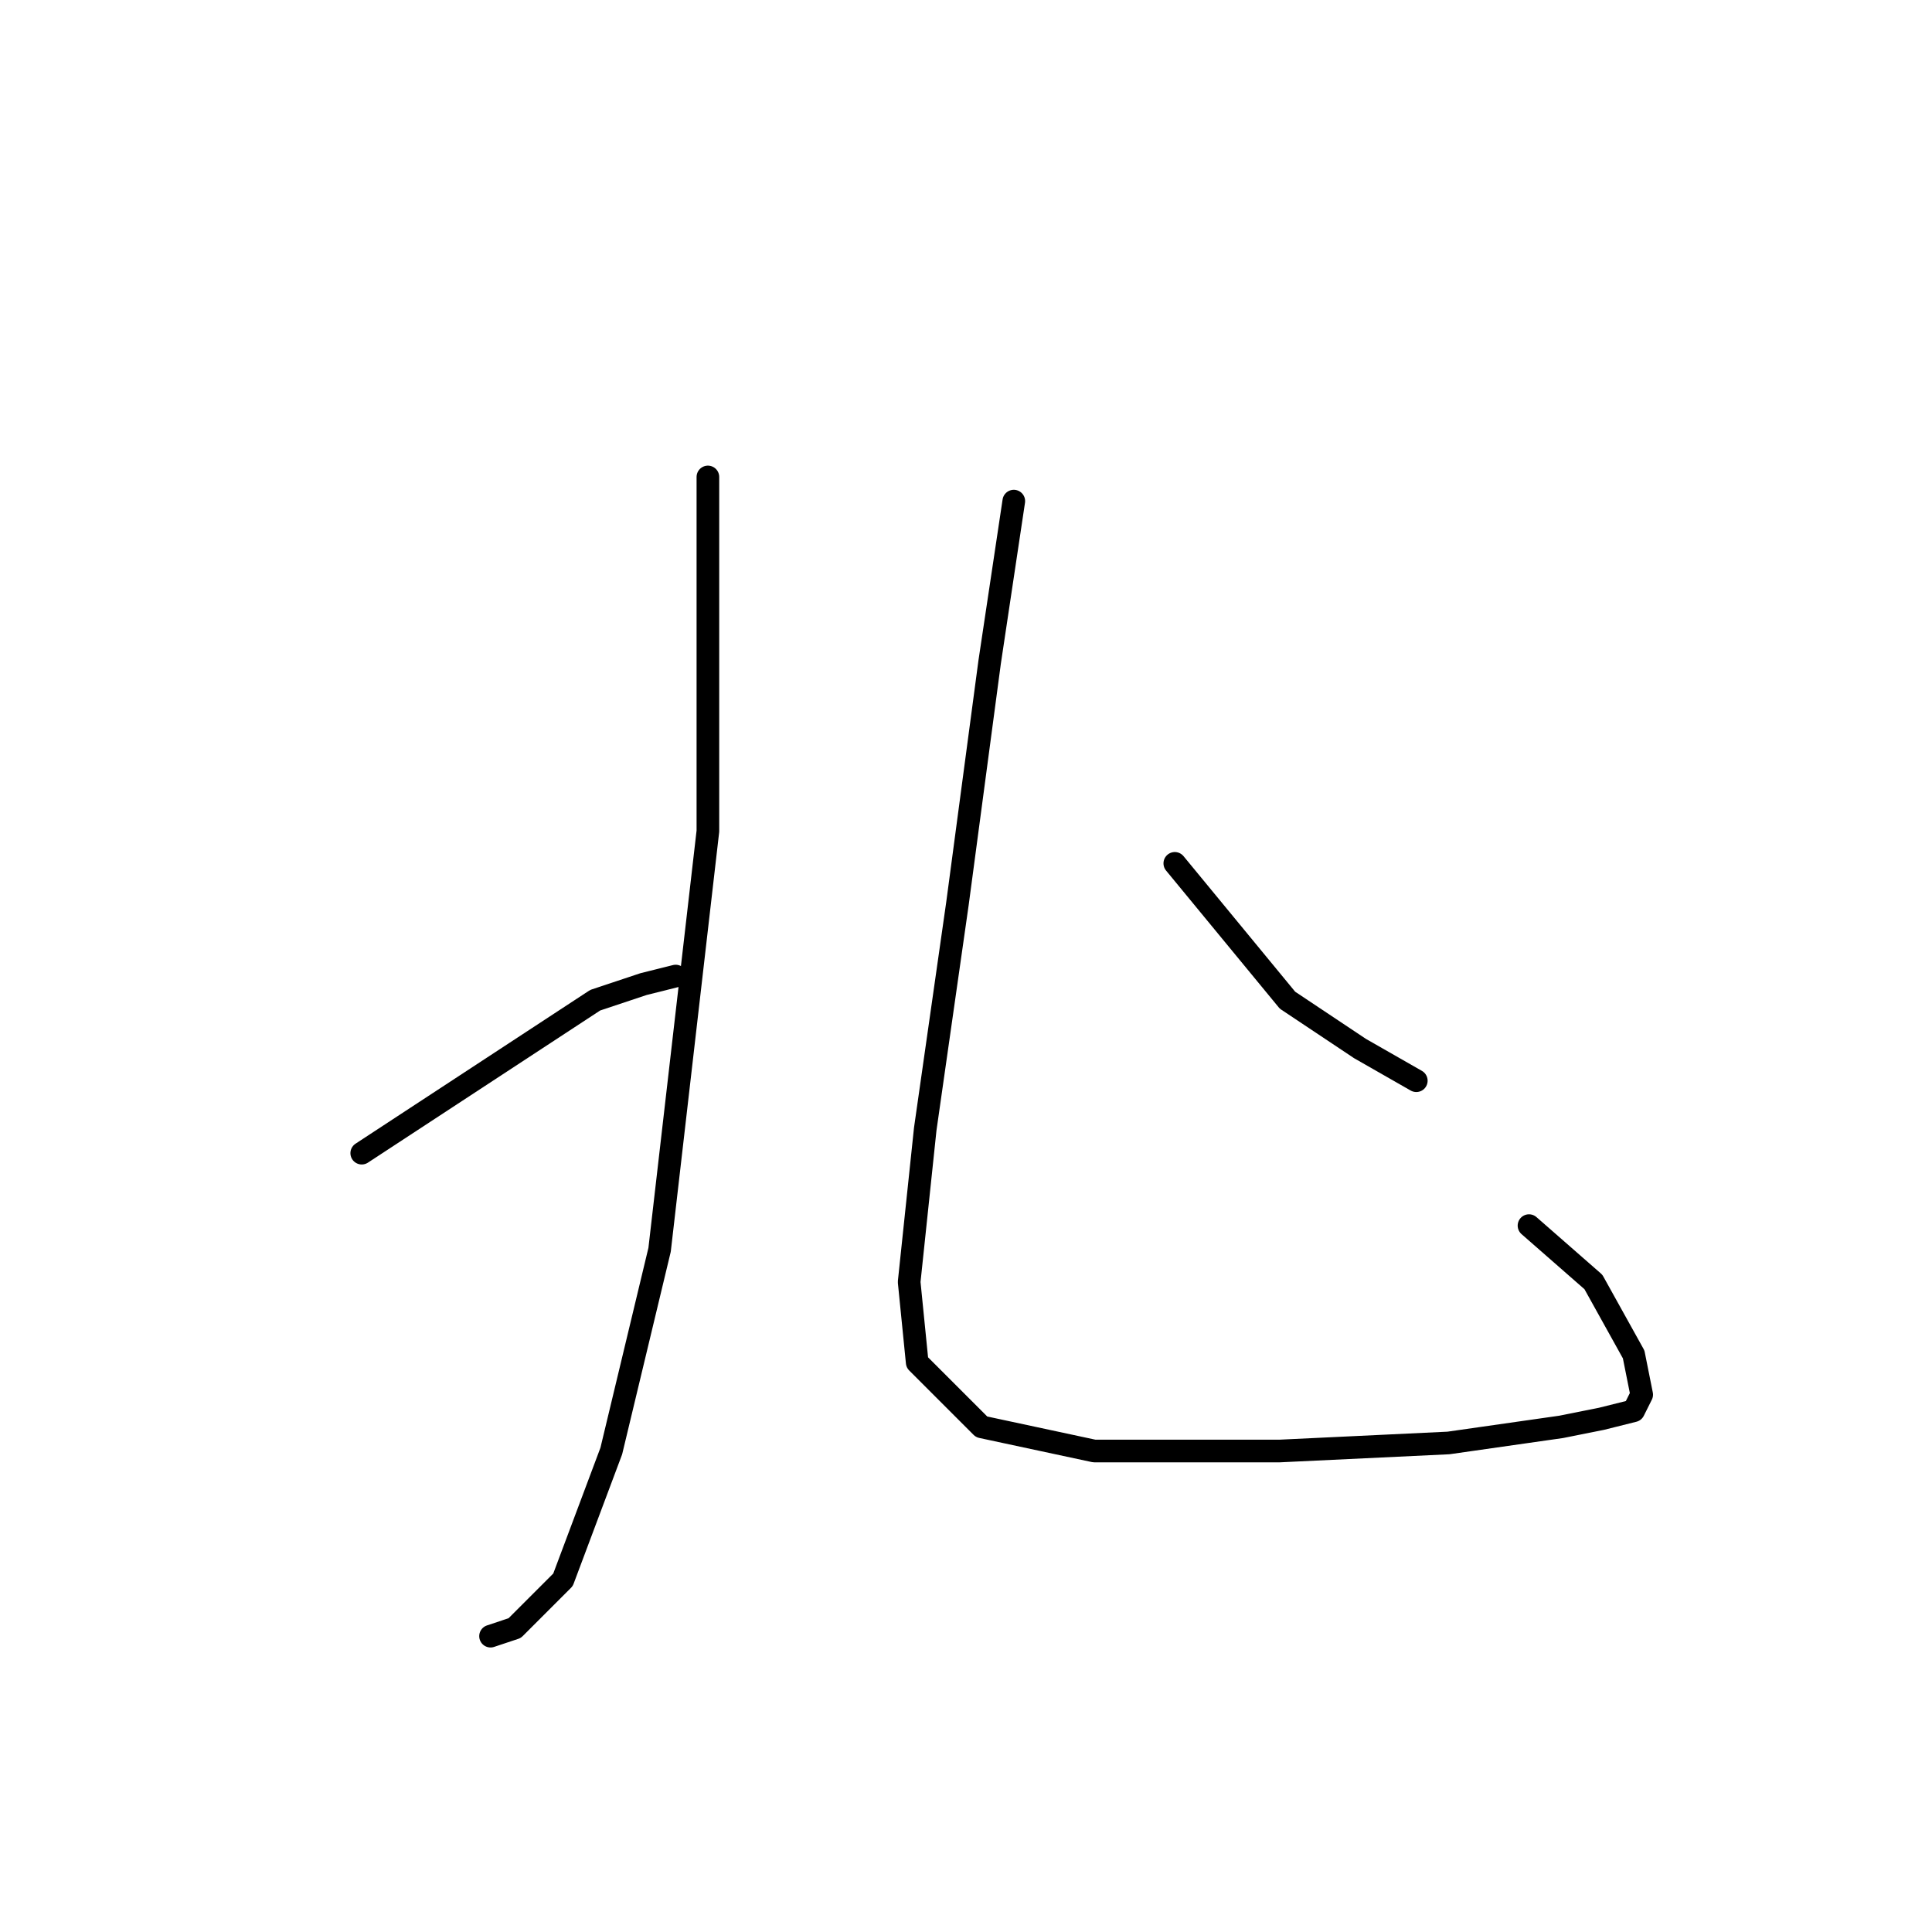 <?xml version="1.0" standalone="no"?>
    <svg width="256" height="256" xmlns="http://www.w3.org/2000/svg" version="1.1">
    <polyline stroke="black" stroke-width="3" stroke-linecap="round" fill="transparent" stroke-linejoin="round" points="93.8 63.2 93.8 92 93.8 110.133 87.4 165.6 81 192.267 74.6 209.333 68.2 215.733 65 216.8 65 216.8 " />
        <polyline stroke="black" stroke-width="3" stroke-linecap="round" fill="transparent" stroke-linejoin="round" points="47.933 152.8 78.867 132.533 85.267 130.4 89.533 129.333 89.533 129.333 " />
        <polyline stroke="black" stroke-width="3" stroke-linecap="round" fill="transparent" stroke-linejoin="round" points="134.333 66.4 131.133 87.733 126.867 119.733 122.6 149.6 120.467 169.867 121.533 180.533 130.067 189.067 145 192.267 169.533 192.267 191.933 191.2 206.867 189.067 212.2 188 216.467 186.933 217.533 184.8 216.467 179.467 211.133 169.867 202.6 162.4 202.6 162.4 " />
        <polyline stroke="black" stroke-width="3" stroke-linecap="round" fill="transparent" stroke-linejoin="round" points="155.667 114.4 170.6 132.533 180.2 138.933 187.667 143.2 187.667 143.2 " />
        </svg>